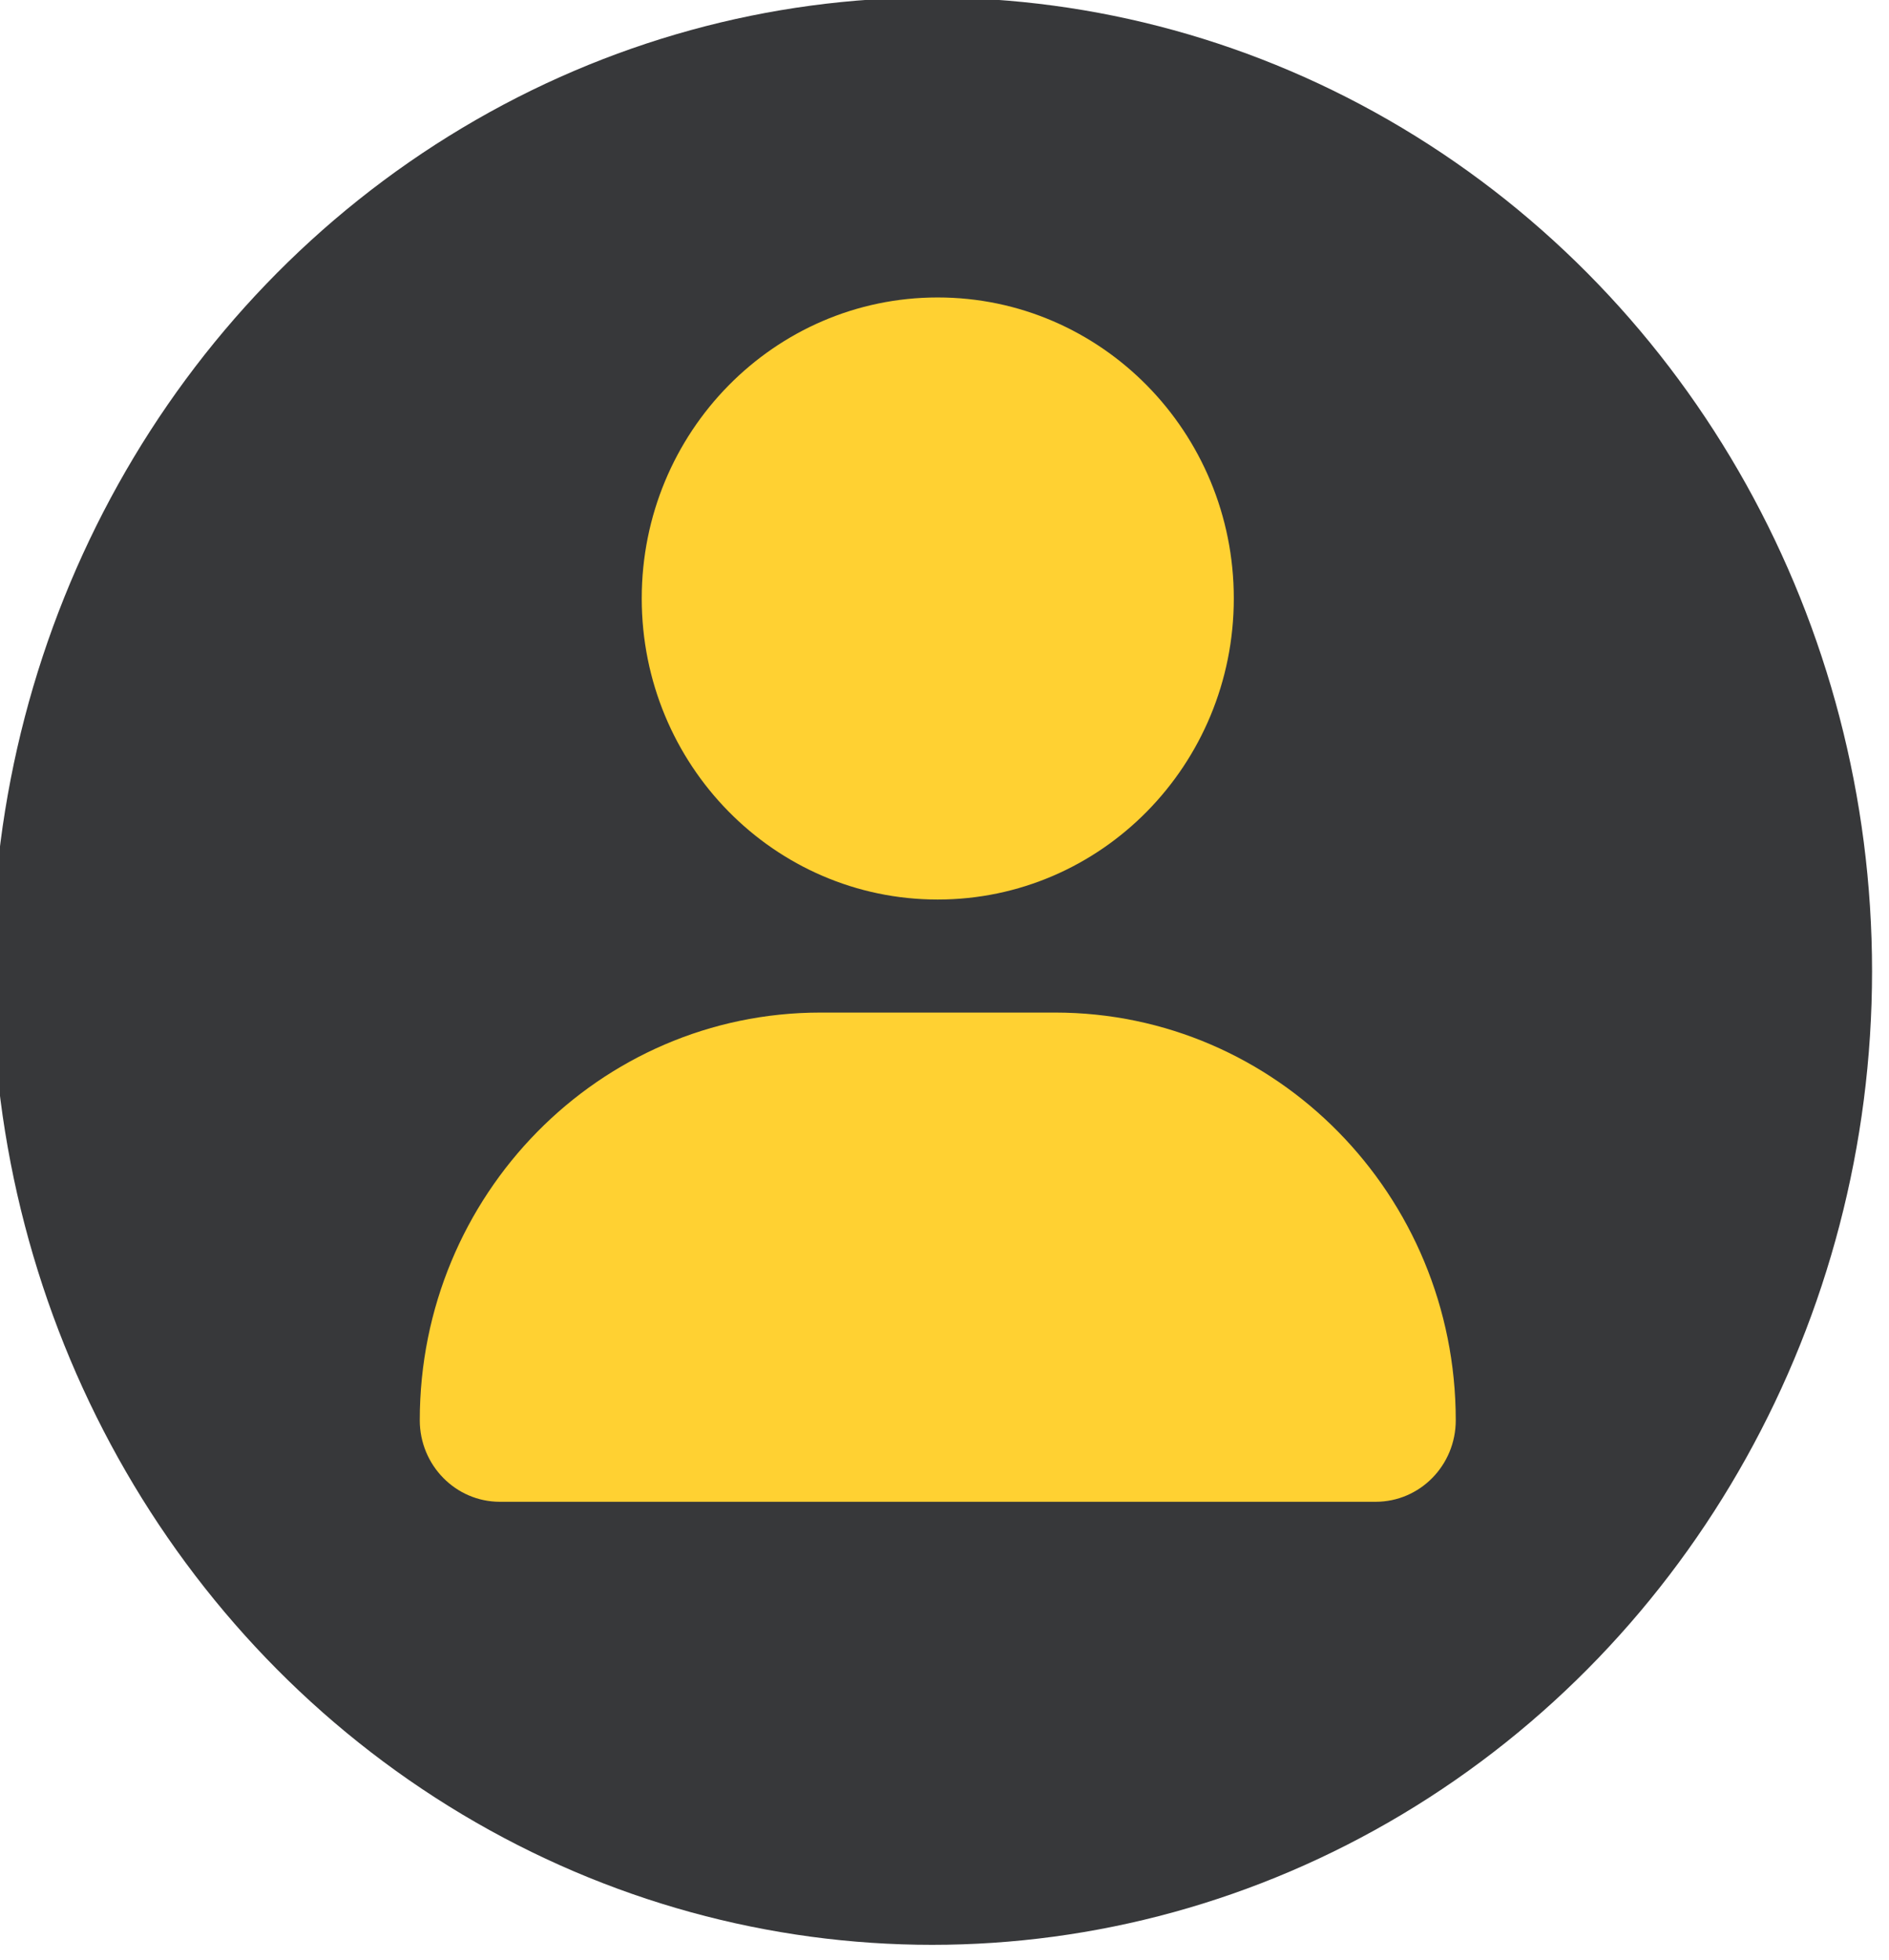 <svg width="108" height="112" viewBox="0 0 108 112" fill="none" xmlns="http://www.w3.org/2000/svg" xmlns:xlink="http://www.w3.org/1999/xlink">
	<desc>
			Created with Pixso.
	</desc>
	<defs/>
	<ellipse id="Ellipse 111" cx="53.294" cy="55.504" rx="53.737" ry="55.647" fill="#37383A" fill-opacity="1"/>
	<path id="Vector" d="M53.61 51.41C62.96 51.41 70.54 43.71 70.54 34.2C70.54 24.7 62.96 17 53.61 17C44.27 17 36.69 24.7 36.69 34.2C36.69 43.71 44.27 51.41 53.61 51.41ZM60.32 57.87L46.91 57.87C34.26 57.87 24 68.3 24 81.17C24 83.74 26.05 85.83 28.58 85.83L78.65 85.83C81.18 85.83 83.23 83.75 83.23 81.17C83.23 68.3 72.97 57.87 60.32 57.87Z" fill="#FFD132" fill-opacity="1" fill-rule="nonzero"/>
</svg>
